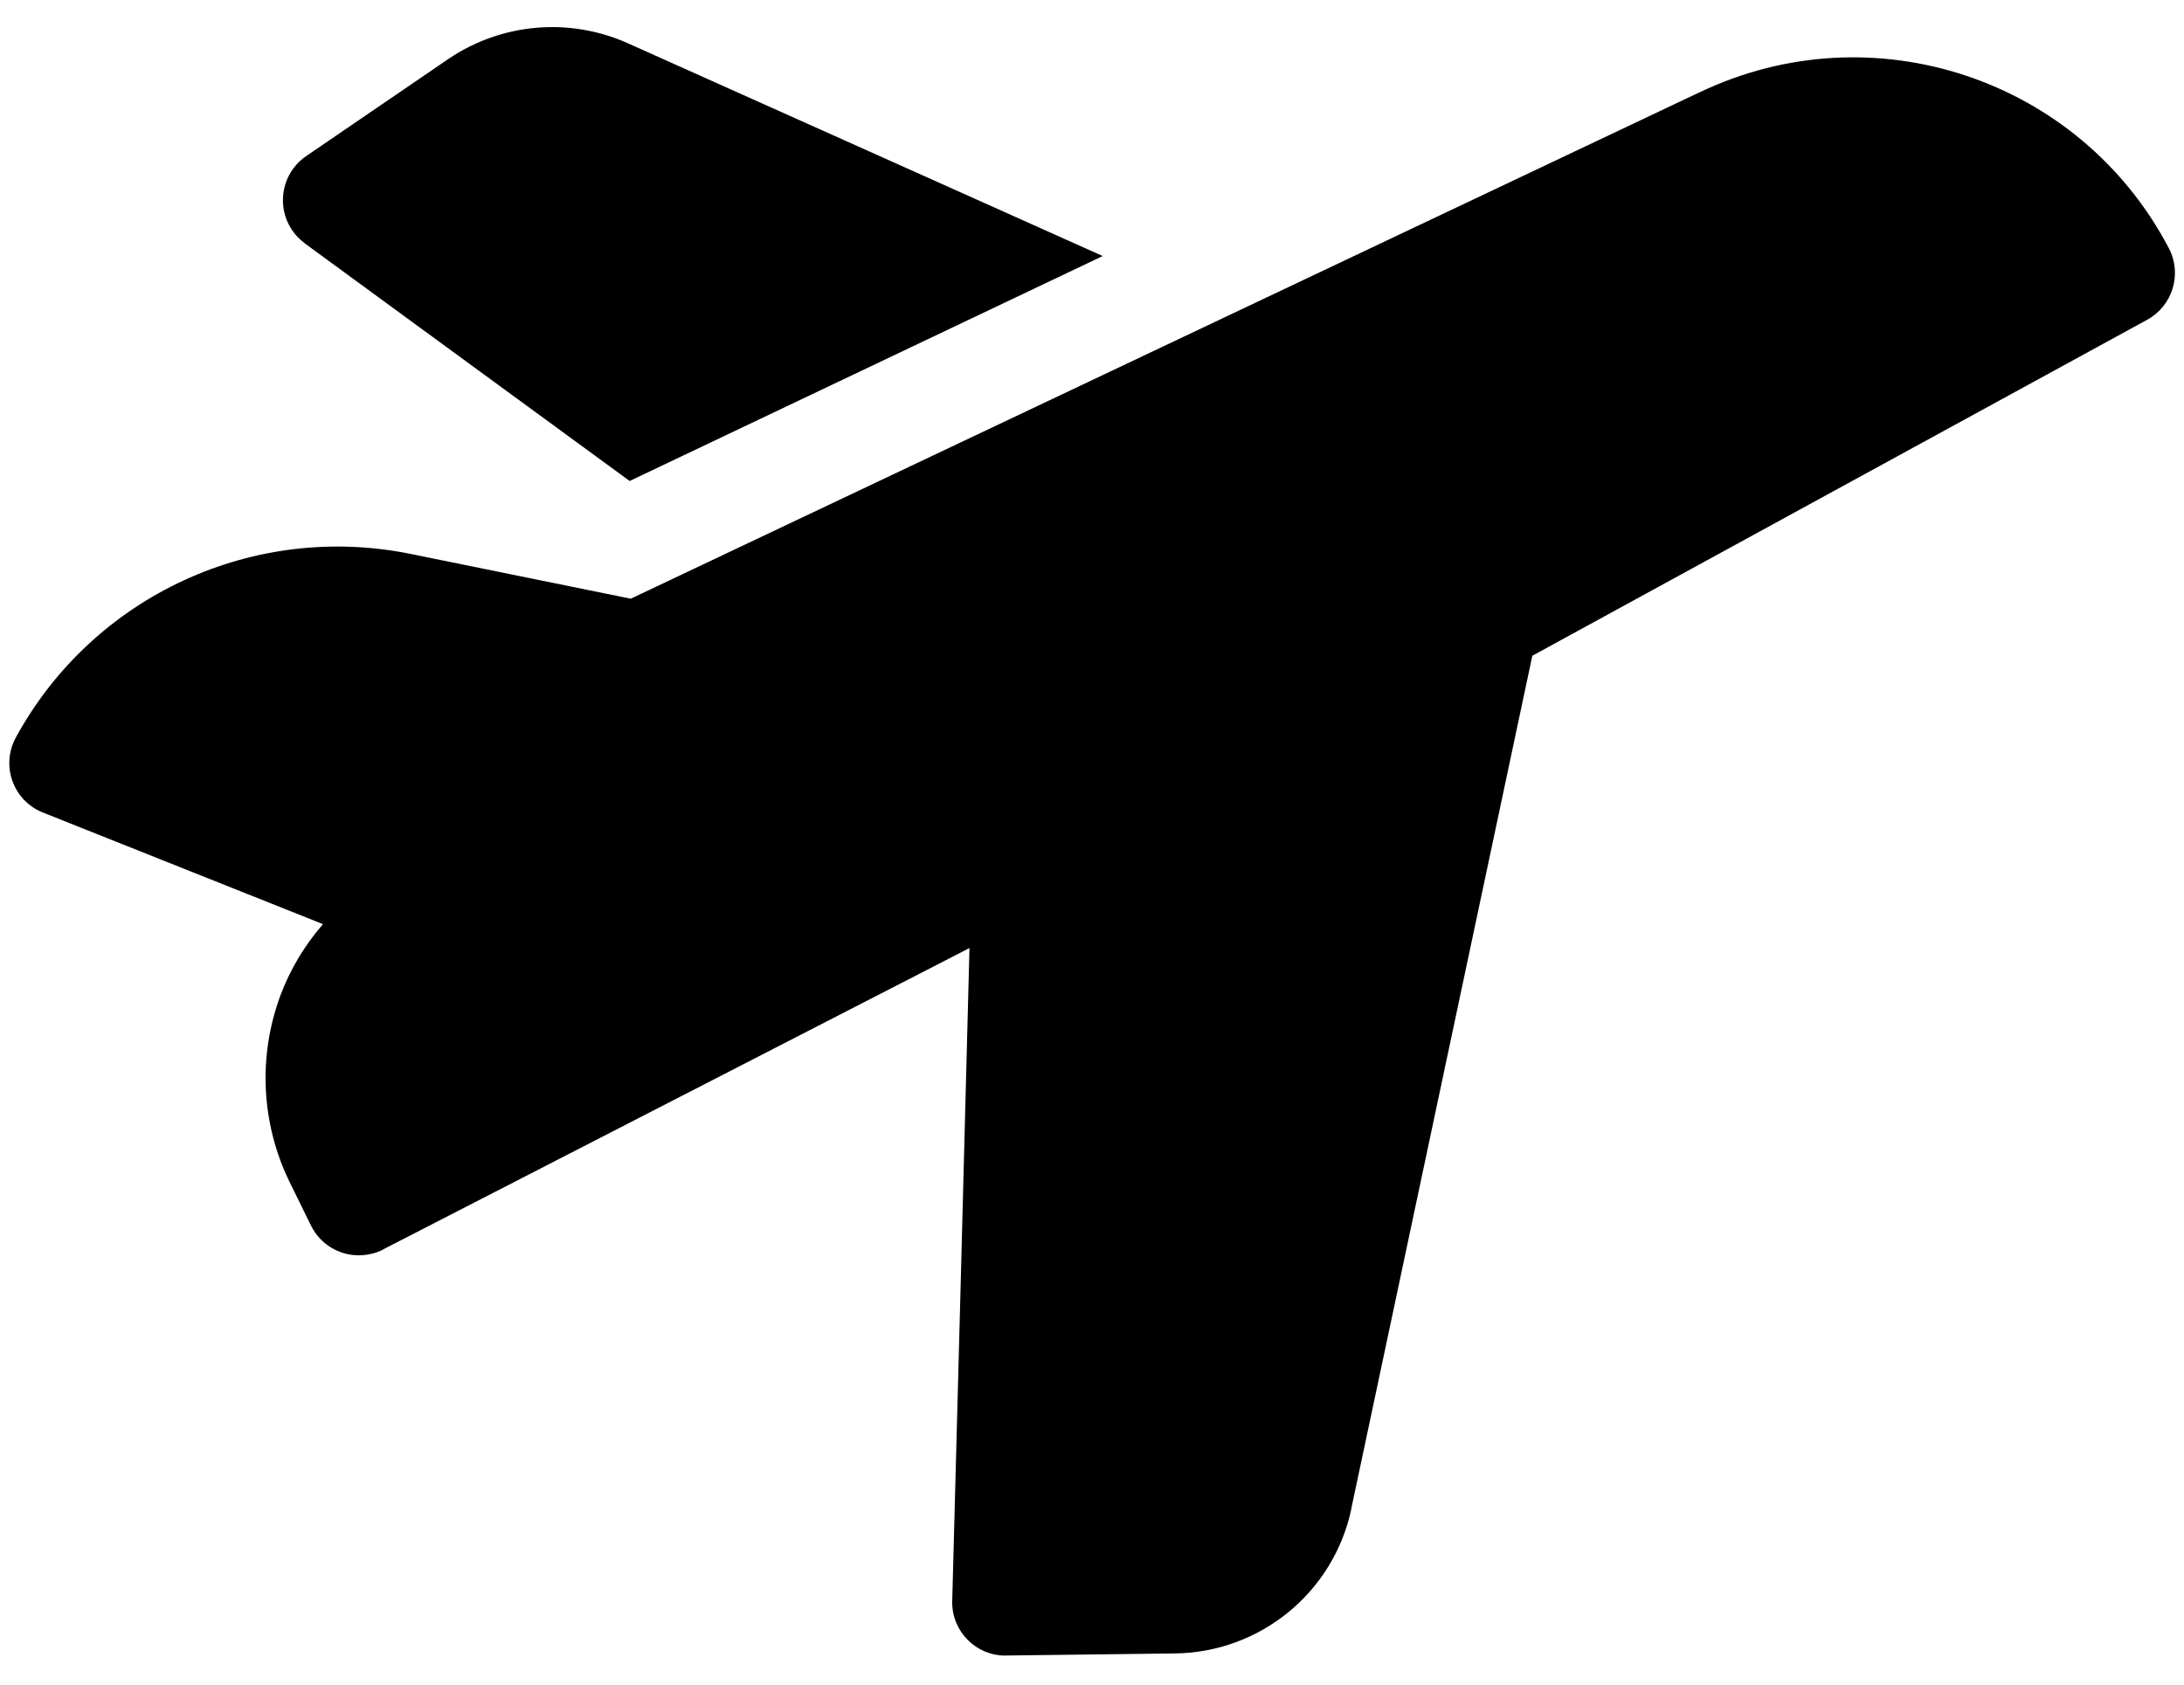 <svg width="70" height="54" viewBox="0 0 70 54" fill="none" xmlns="http://www.w3.org/2000/svg">
<path d="M68.818 10.251L49.113 21.02L43.312 48.352L43.315 48.355C42.752 51.036 40.4 52.968 37.658 53L32.226 53.067V53.07C31.284 53.07 30.519 52.305 30.519 51.36C30.647 46.619 30.893 37.359 31.073 30.389L12.28 40.049L12.283 40.053C12.043 40.174 11.774 40.238 11.505 40.238C10.851 40.242 10.255 39.87 9.967 39.284L9.275 37.874C8.366 36.004 8.266 33.842 8.993 31.894C9.307 31.061 9.769 30.293 10.352 29.623L1.367 26.042C0.912 25.86 0.56 25.491 0.397 25.03C0.233 24.572 0.275 24.063 0.512 23.633C2.988 19.098 8.142 16.715 13.206 17.765L20.217 19.191L54.469 2.96V2.963C60.01 0.305 66.656 2.512 69.511 7.95C69.95 8.777 69.639 9.802 68.819 10.25L68.818 10.251ZM9.762 7.797L20.181 15.418L35.344 8.207L20.097 1.375C18.233 0.552 16.081 0.741 14.389 1.878L9.812 5.004C9.354 5.318 9.079 5.831 9.069 6.385C9.056 6.939 9.316 7.461 9.761 7.791L9.762 7.797Z" fill="black"/>
</svg>
